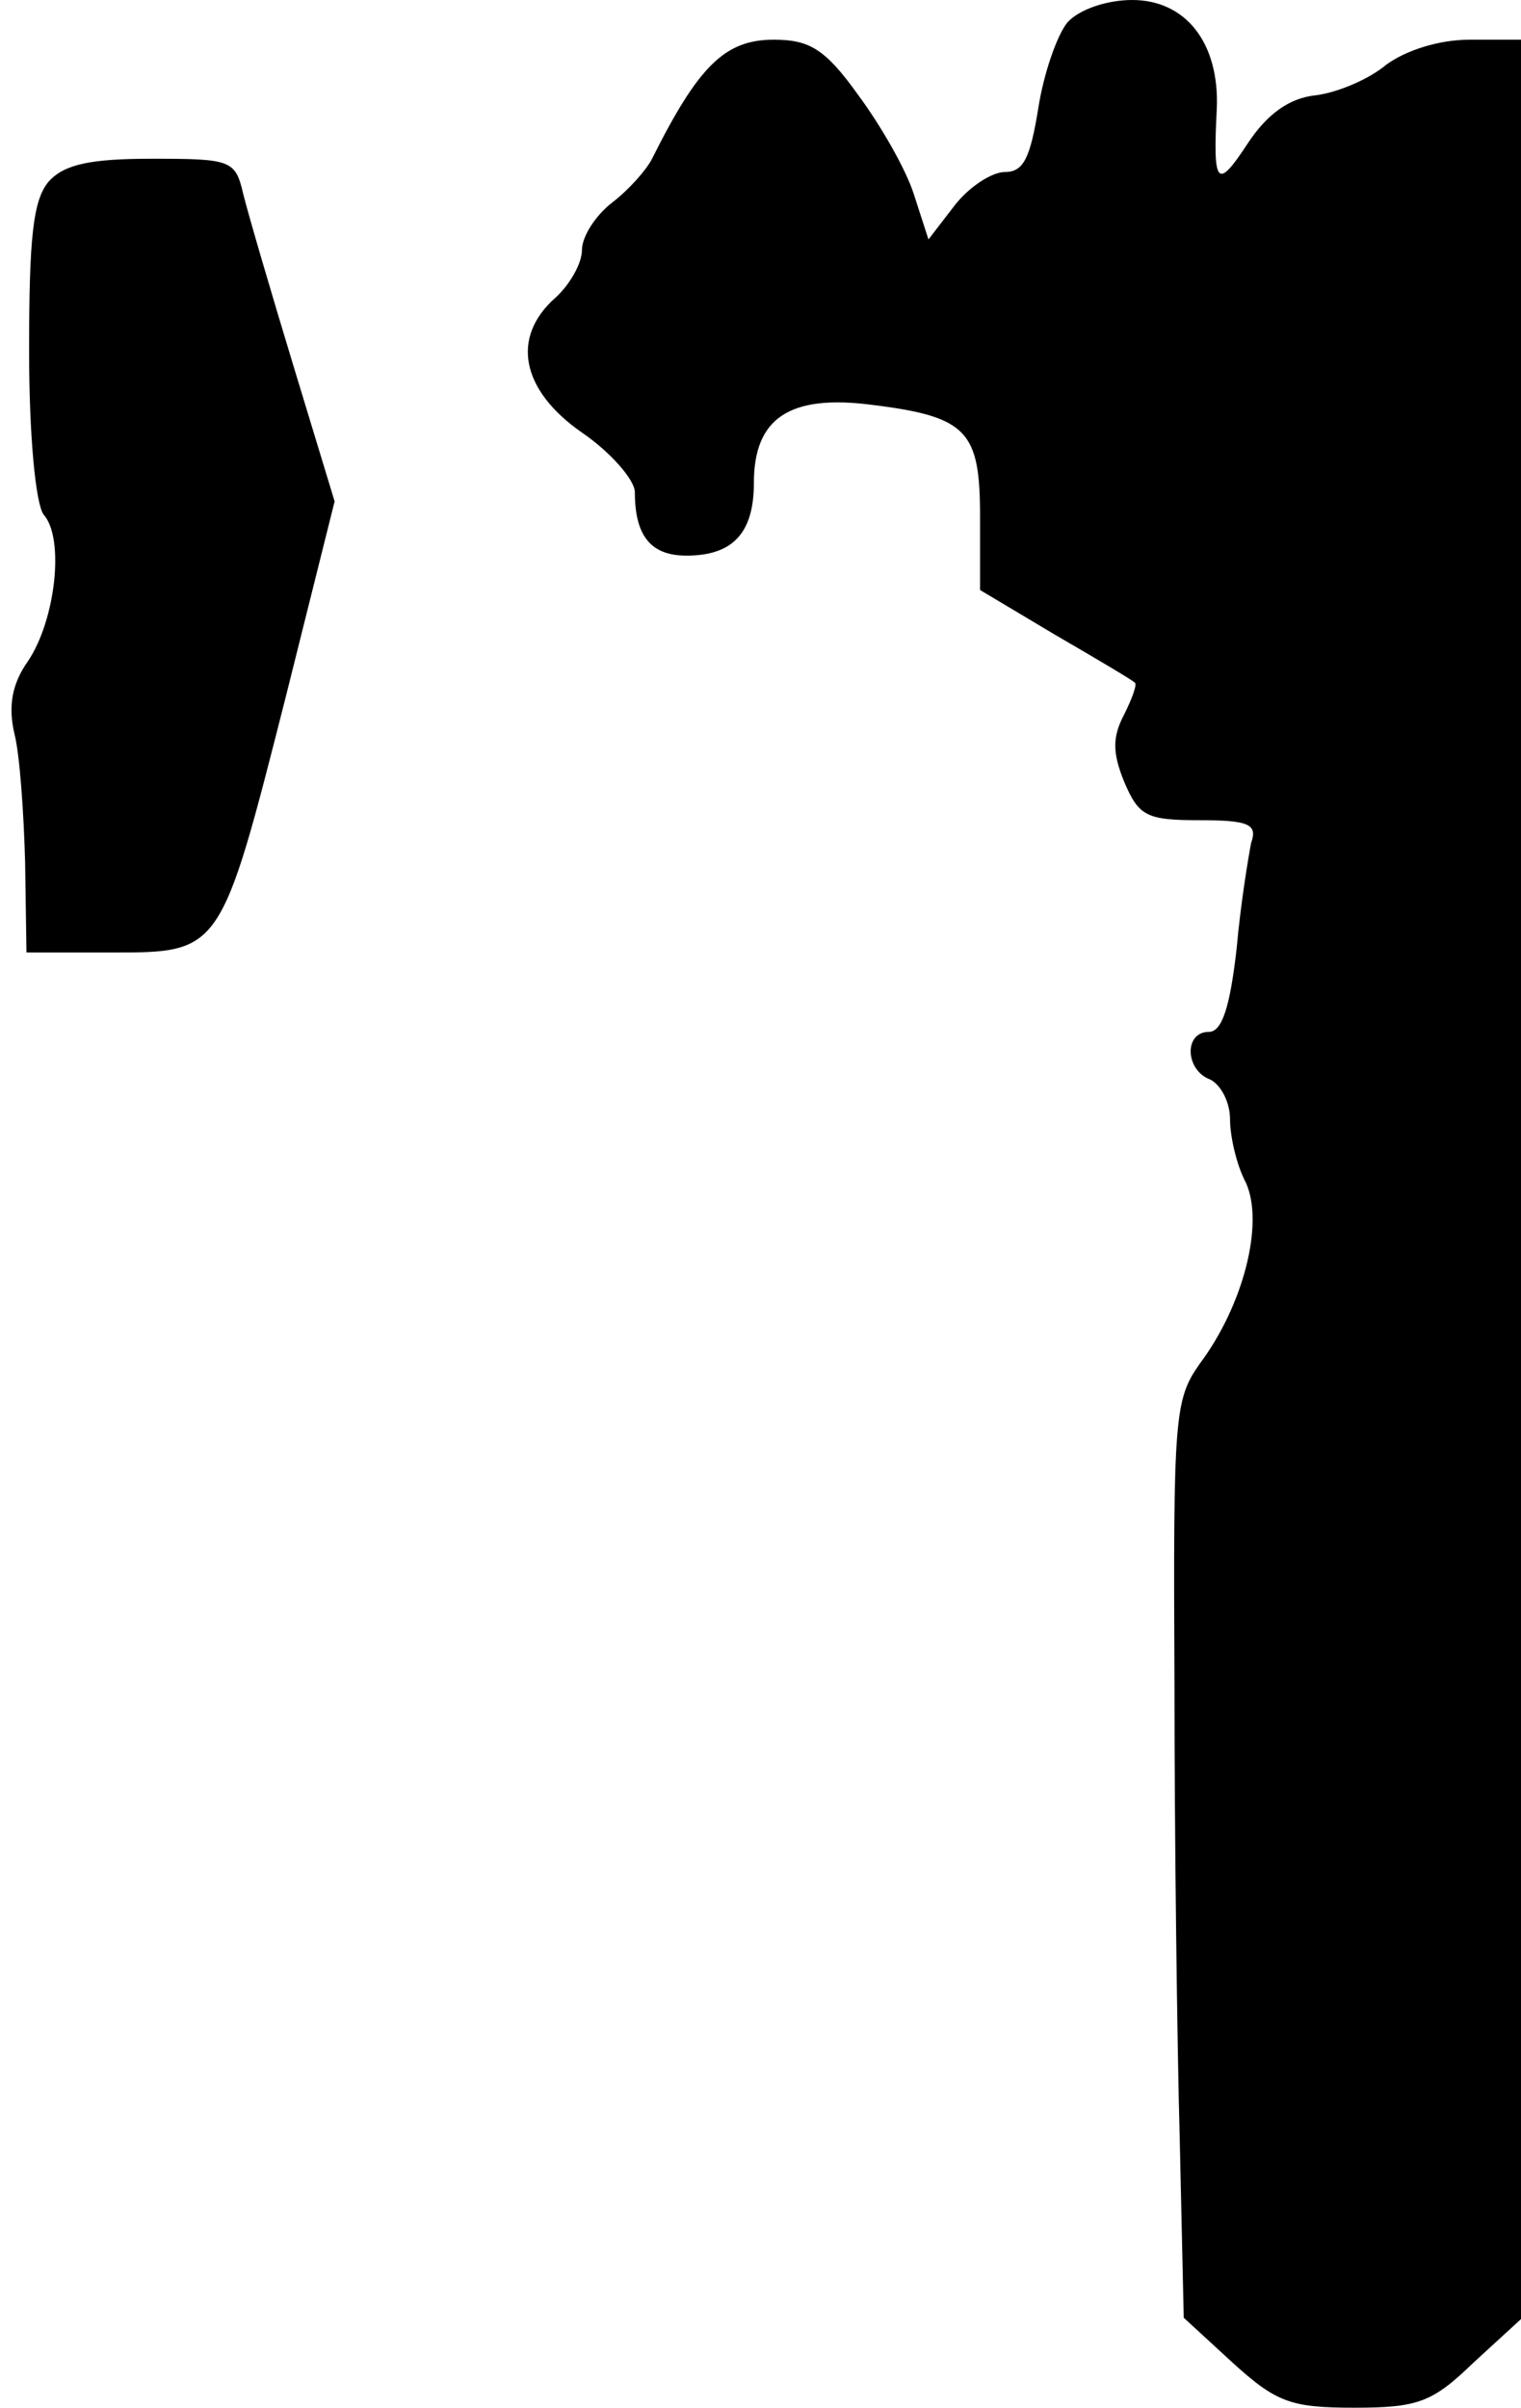 <?xml version="1.0" standalone="no"?>
<!DOCTYPE svg PUBLIC "-//W3C//DTD SVG 20010904//EN"
 "http://www.w3.org/TR/2001/REC-SVG-20010904/DTD/svg10.dtd">
<svg version="1.0" xmlns="http://www.w3.org/2000/svg"
 width="115pt" height="182pt" viewBox="0 0 115 182"
 preserveAspectRatio="xMidYMid meet">
<g transform="translate(0,182) scale(0.1,-0.1)"
fill="#000000" stroke="none">
<path fill="#000000" stroke="none" d="M807 1803 c-8 -10 -18 -39 -22 -65 -6
-37 -11 -48 -25 -48 -10 0 -27 -11 -38 -25 l-20 -26 -11 34 c-6 19 -25 52 -42
75 -25 35 -37 42 -64 42 -37 0 -57 -20 -92 -90 -4 -8 -17 -23 -30 -33 -13 -10
-23 -26 -23 -36 0 -10 -9 -26 -20 -36 -34 -30 -26 -70 20 -102 22 -15 40 -36
40 -45 0 -33 12 -48 39 -48 35 0 51 17 51 55 0 49 27 67 89 59 73 -9 82 -20
82 -85 l0 -55 57 -34 c31 -18 58 -34 60 -36 2 -1 -2 -12 -8 -24 -9 -17 -9 -29
0 -51 11 -26 17 -29 57 -29 37 0 44 -3 39 -17 -2 -10 -8 -46 -11 -80 -5 -44
-11 -63 -21 -63 -19 0 -18 -29 1 -36 8 -4 15 -17 15 -30 0 -13 5 -35 12 -48
14 -31 -2 -93 -35 -137 -19 -27 -20 -40 -19 -241 0 -117 2 -273 4 -346 l3
-134 37 -34 c33 -30 44 -34 92 -34 48 0 59 4 90 34 l36 33 0 862 0 861 -39 0
c-23 0 -48 -8 -63 -19 -13 -11 -37 -21 -53 -23 -20 -2 -37 -14 -52 -37 -23
-35 -26 -31 -23 27 2 49 -23 82 -64 82 -19 0 -40 -7 -49 -17z"/>
<path fill="#000000" stroke="none" d="M37 1683 c-12 -14 -15 -42 -15 -128 0
-65 5 -116 11 -124 16 -18 9 -80 -12 -111 -12 -17 -15 -34 -10 -55 4 -16 7
-60 8 -97 l1 -68 65 0 c82 0 82 0 131 193 l37 148 -31 102 c-17 56 -34 114
-38 130 -6 26 -9 27 -69 27 -46 0 -66 -4 -78 -17z"/>
</g>
</svg>
